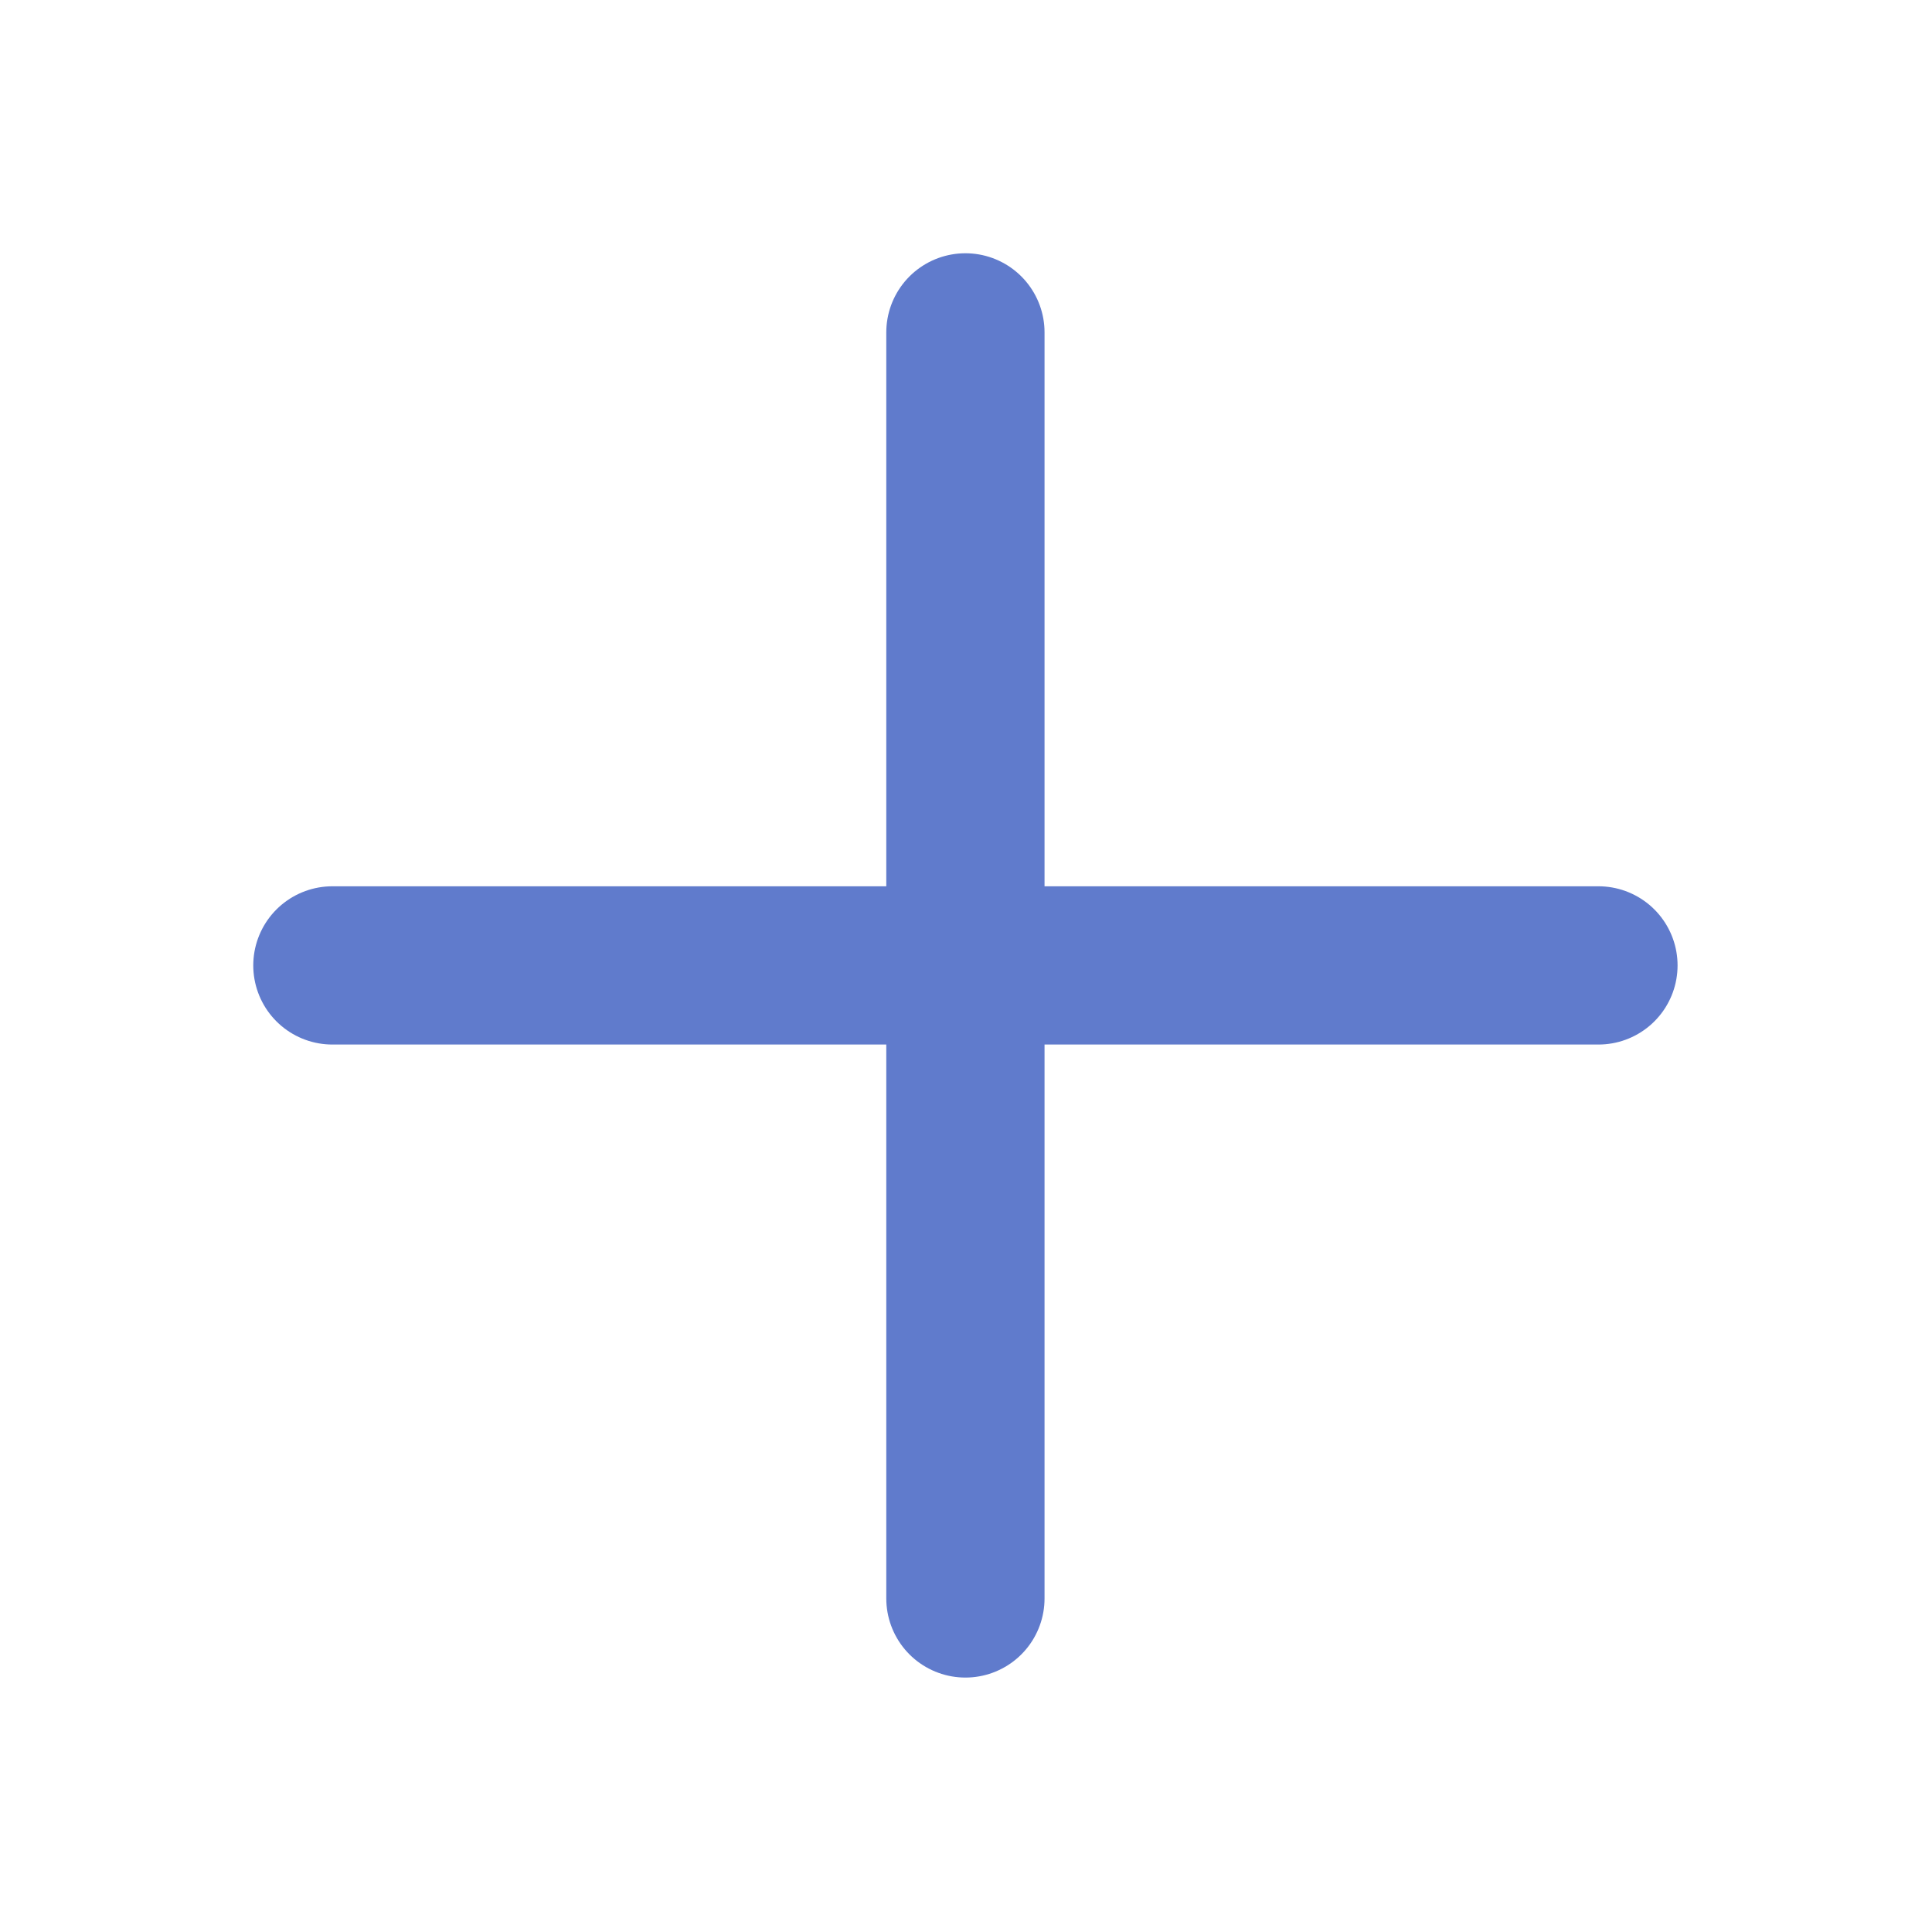 <svg width="23" height="23" viewBox="0 0 23 23" fill="none" xmlns="http://www.w3.org/2000/svg">
<g id="PlusOutline">
<path id="Vector" d="M19.029 11.493H3.957M11.493 3.957V19.029V3.957Z" stroke="#607BCC" stroke-width="1.884" stroke-linecap="round" stroke-linejoin="round"/>
</g>
</svg>
